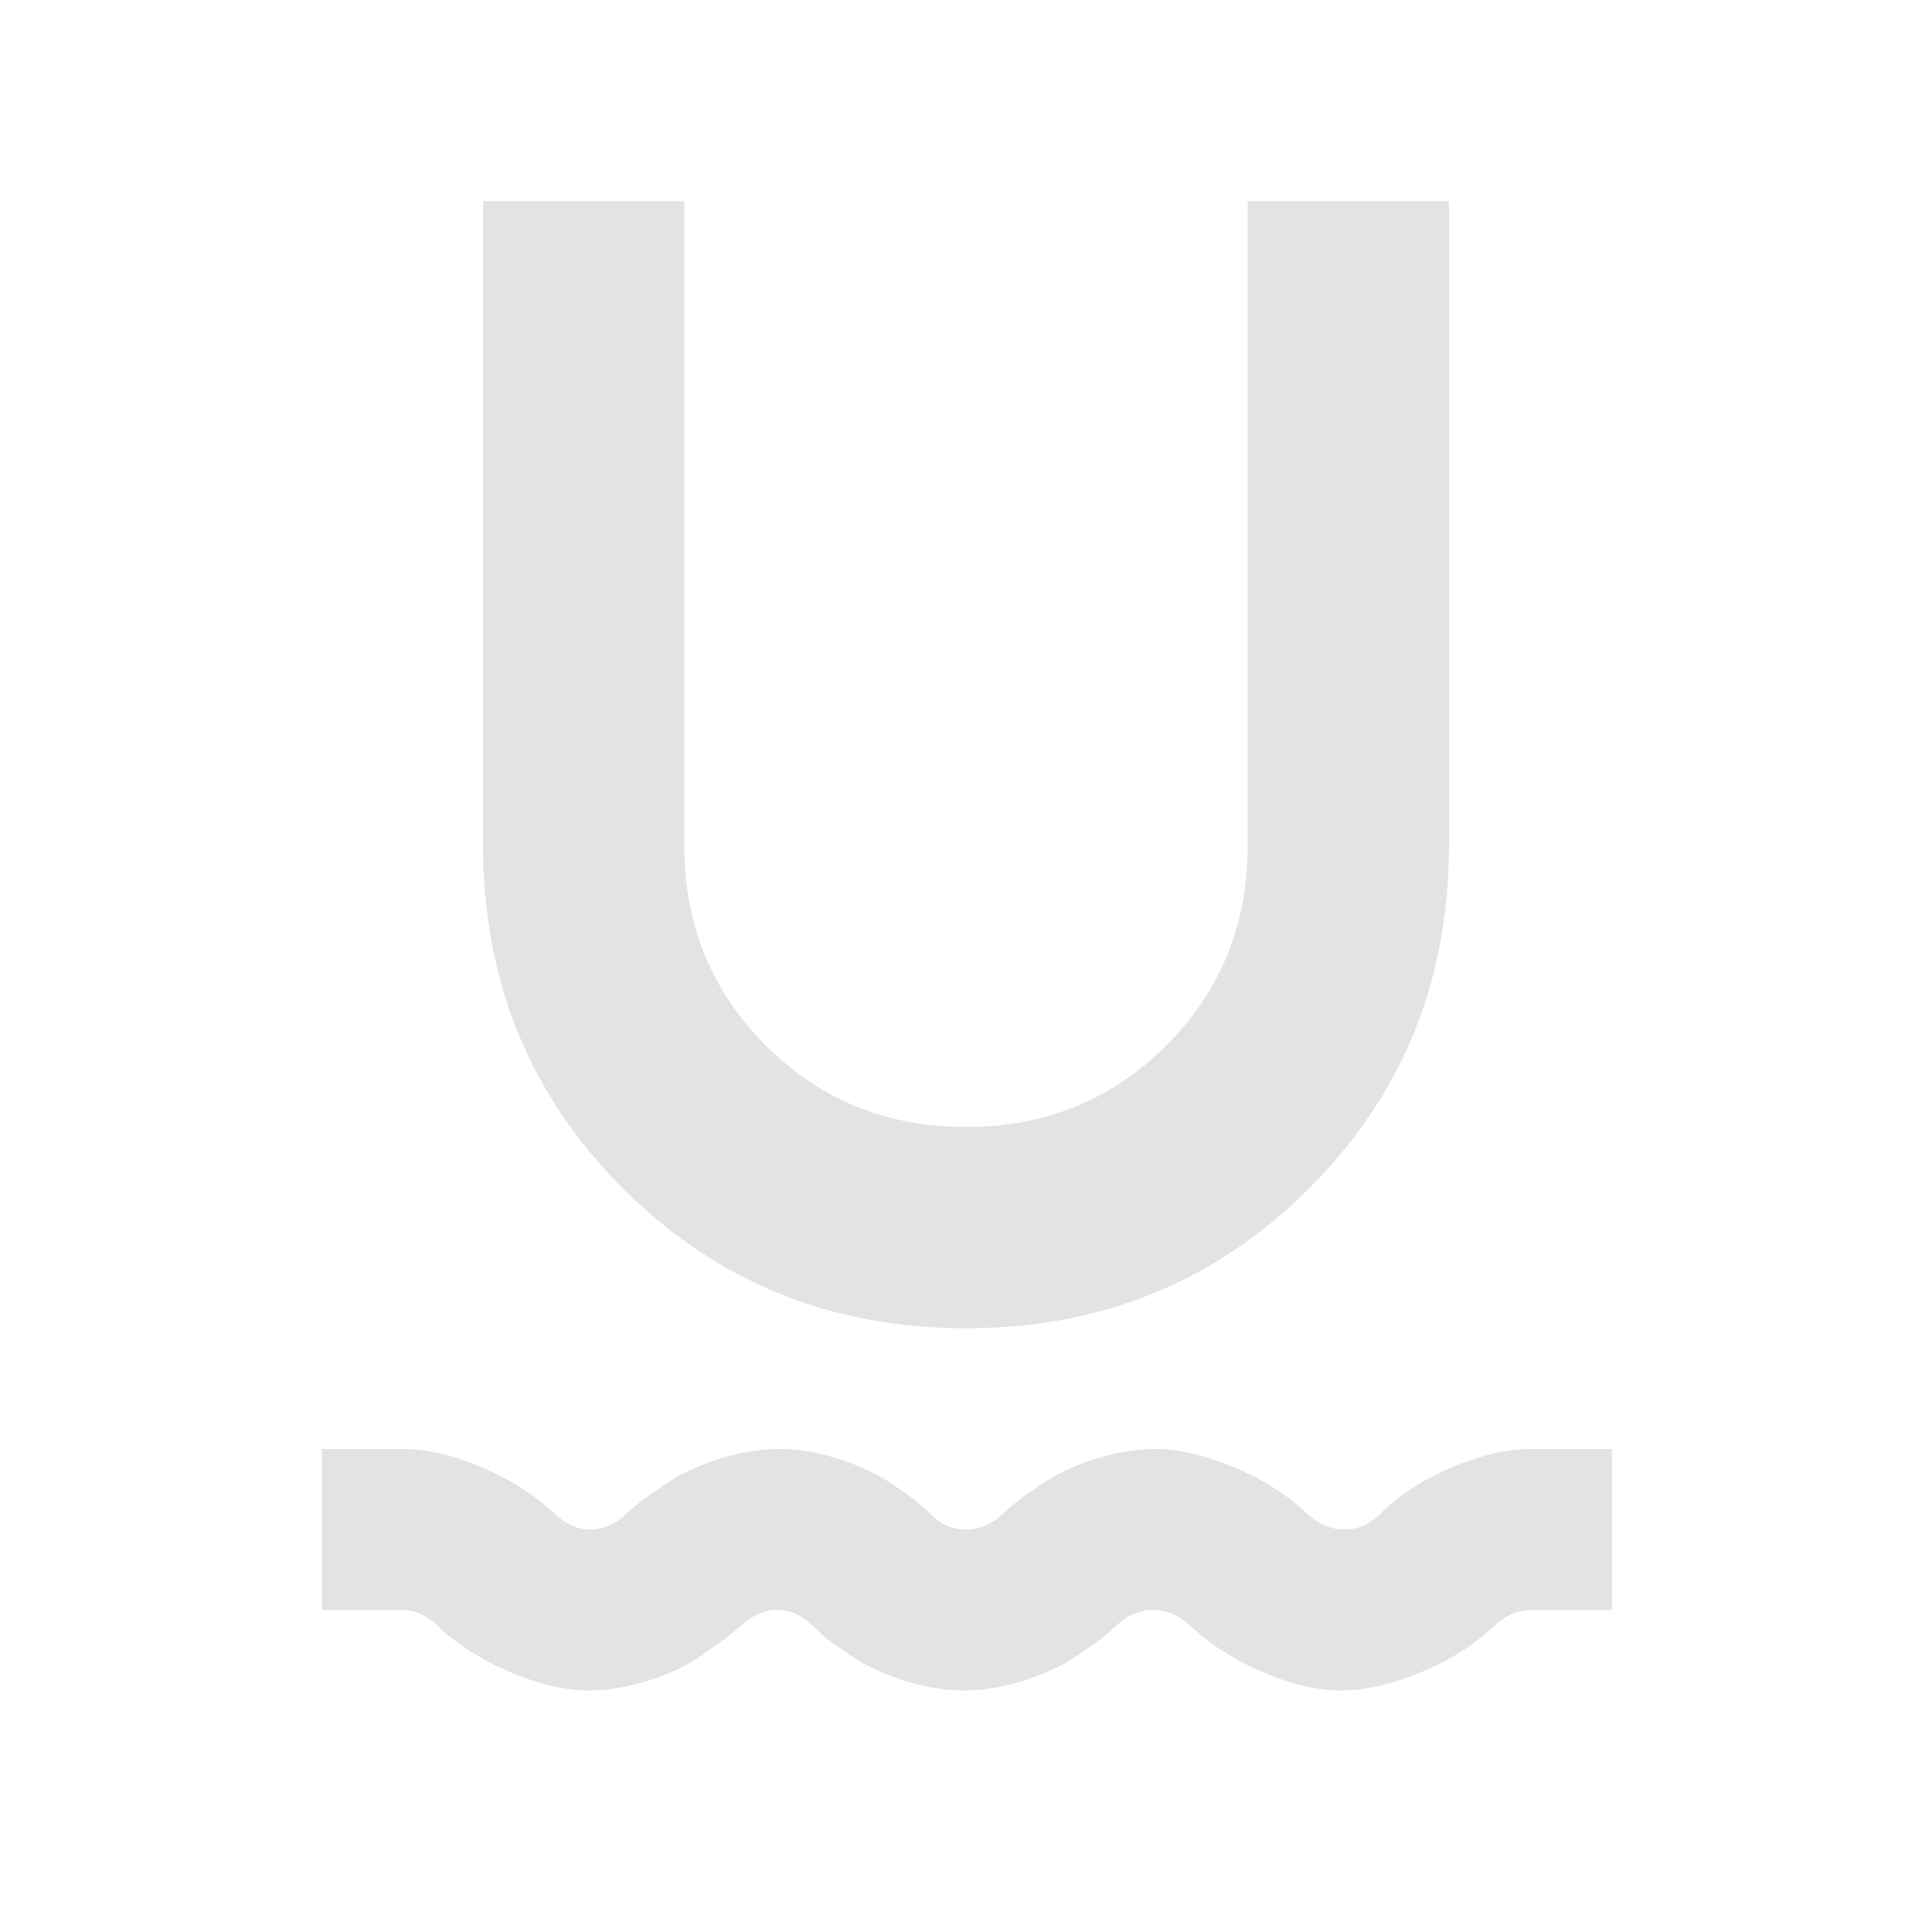 <svg xmlns="http://www.w3.org/2000/svg" height="24px" viewBox="0 -960 960 960" width="24px" fill="#e3e3e3"><path d="M293-120q-15 0-31.5-6T233-140q-8-5-16-12.5t-17-7.5h-40v-80h40q15 0 31.5 6t28.5 14q8 5 16 12.5t17 7.5q10 0 18-7.5t16-12.5q12-9 28.5-14.5T387-240q15 0 31.5 5.5T447-220q8 5 15.5 12.5T480-200q10 0 18-7.5t16-12.5q12-9 28.5-14.5T574-240q14 0 31 6t29 14q8 5 16 12.5t18 7.5q10 0 17.5-7.5T701-220q12-8 28.5-14t31.5-6h40v80h-40q-10 0-18 7.5T727-140q-12 8-29 14t-32 6q-14 0-30.5-6T607-140q-8-5-16-12.5t-18-7.5q-10 0-18 7.5T539-140q-12 9-28.5 14.5T479-120q-15 0-31.5-5.5T419-140q-8-5-15.5-12.5T386-160q-9 0-17.5 7.5T352-140q-11 9-28 14.5t-31 5.5Zm187-180q-101 0-170.5-69.5T240-540v-320h100v320q0 59 40.5 99.5T480-400q59 0 99.5-40.5T620-540v-320h100v320q0 101-69.5 170.5T480-300Z"/></svg>